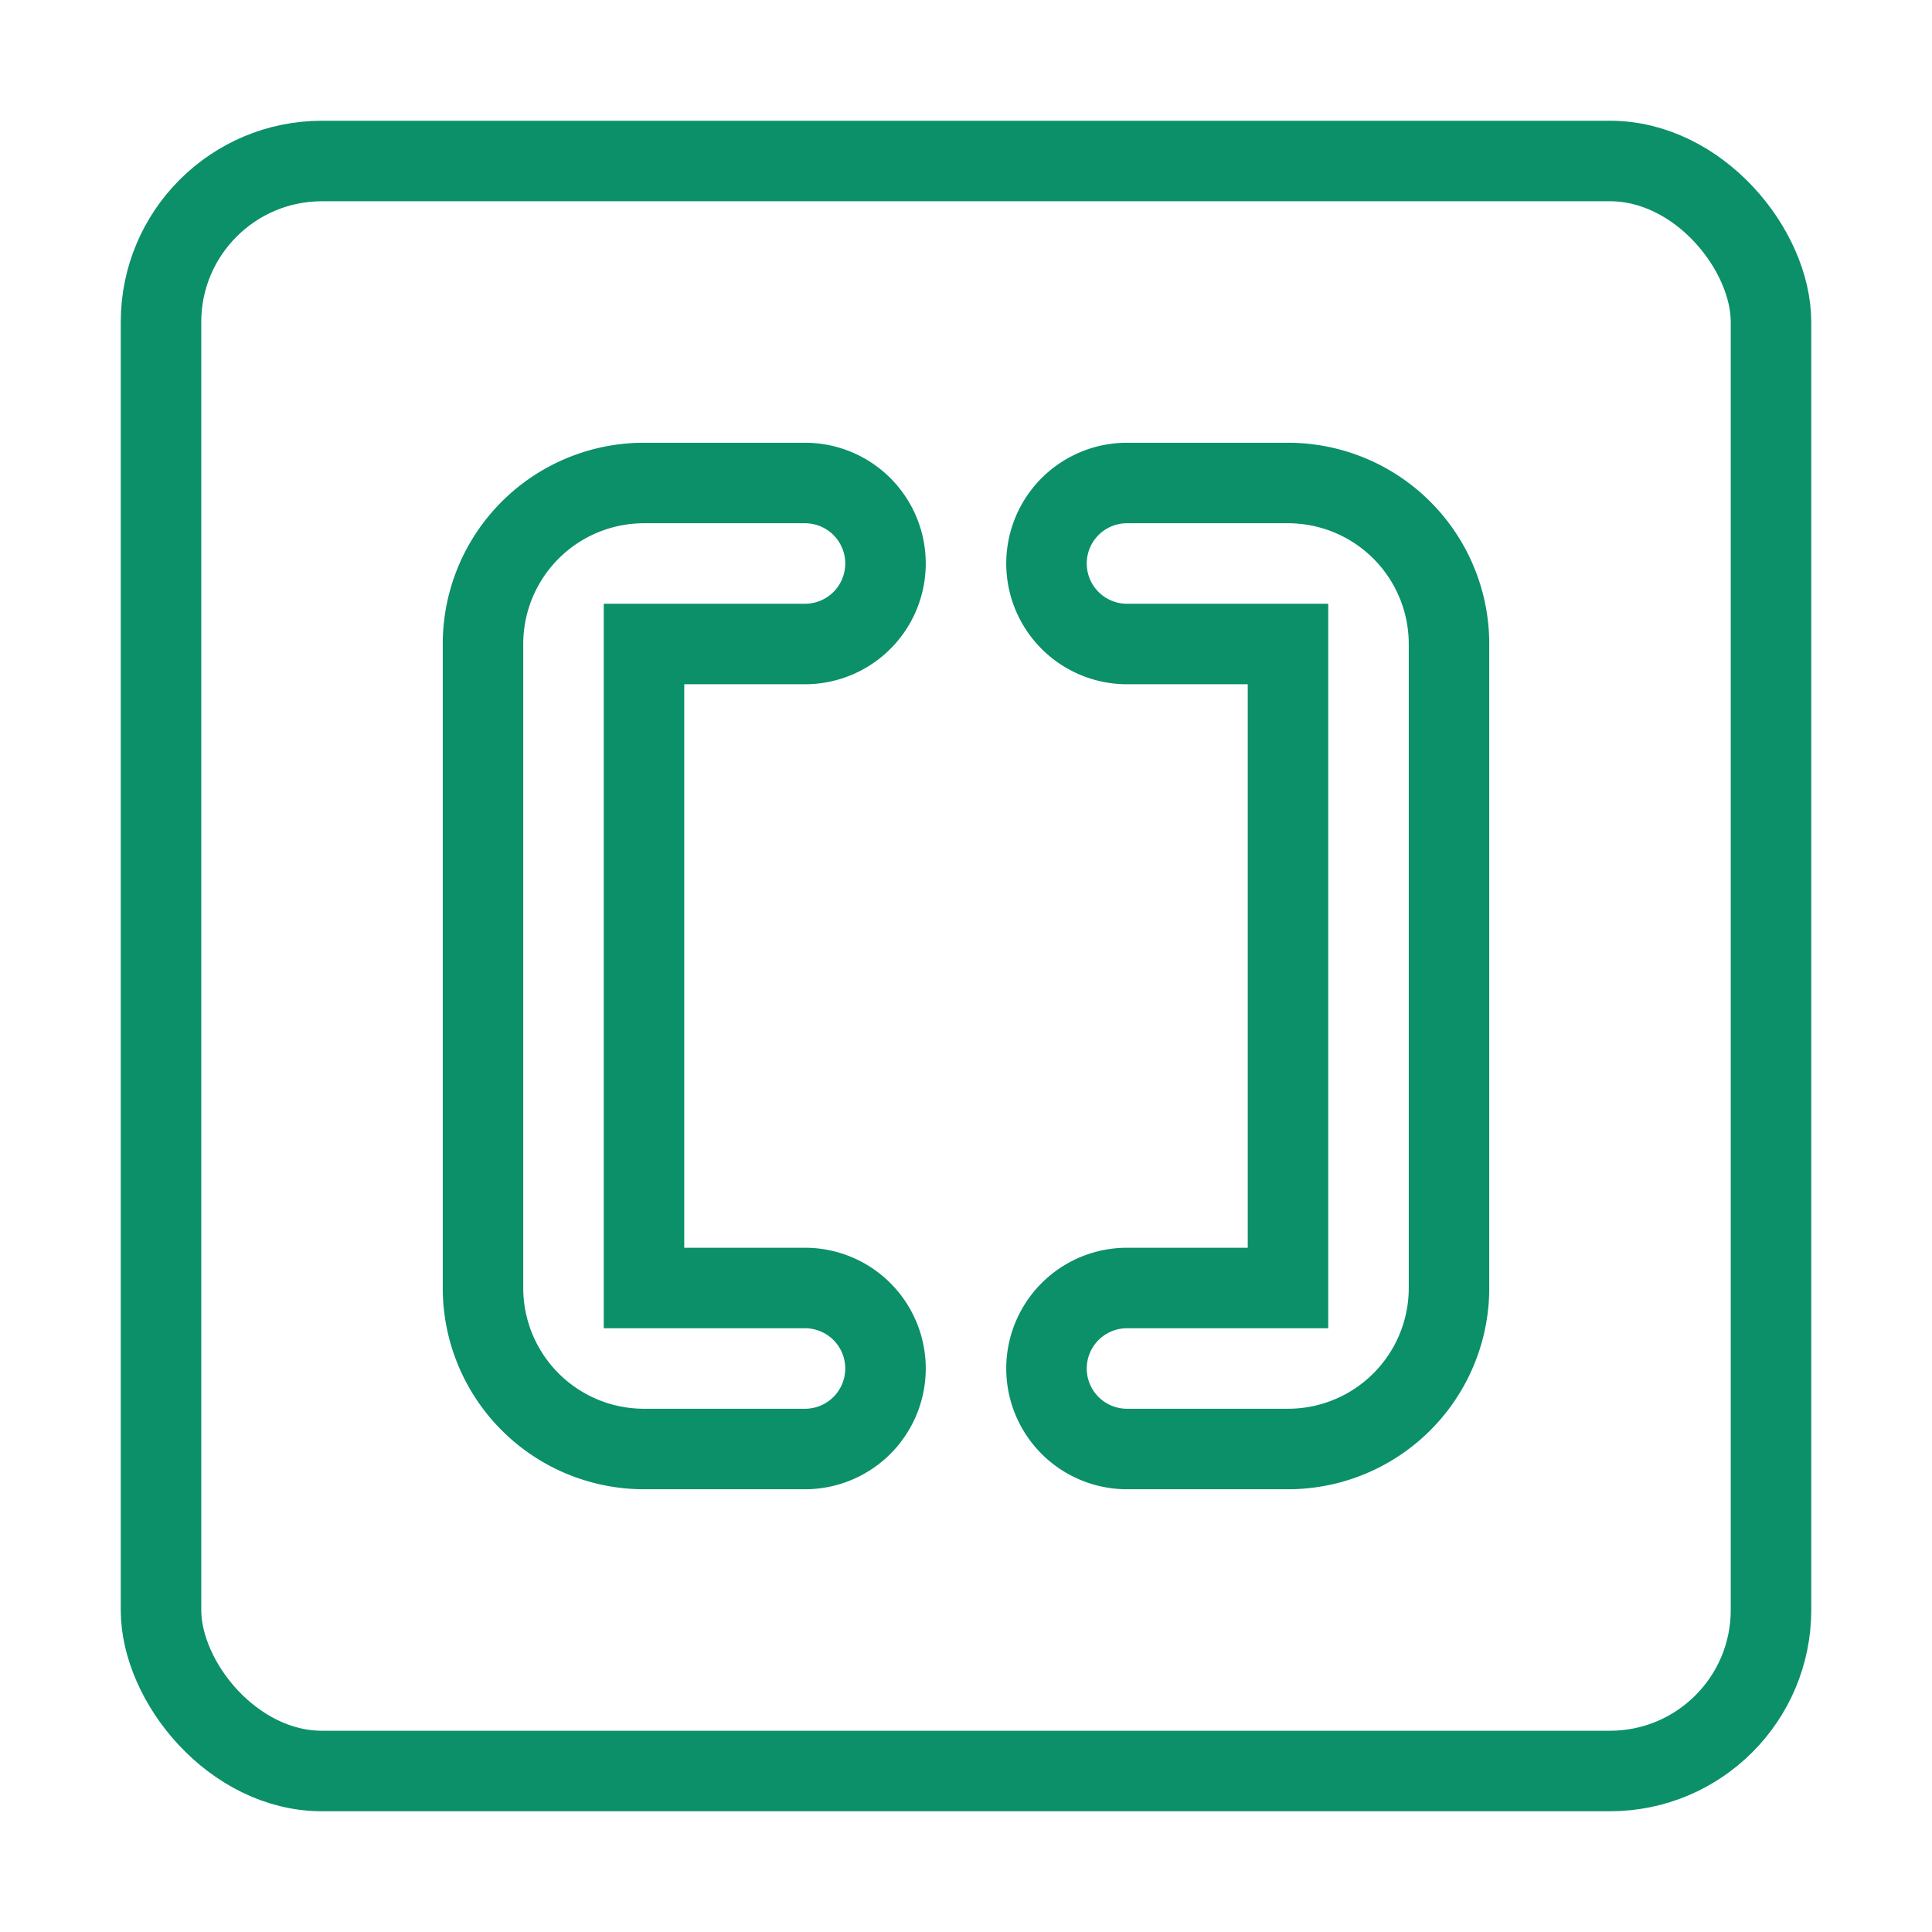 <!DOCTYPE svg PUBLIC "-//W3C//DTD SVG 1.1//EN" "http://www.w3.org/Graphics/SVG/1.1/DTD/svg11.dtd">

<!-- Uploaded to: SVG Repo, www.svgrepo.com, Transformed by: SVG Repo Mixer Tools -->
<!-- <svg fill="#000000" width="256px" height="256px" viewBox="0 0 24 24" id="bracket-square" data-name="Flat Color" xmlns="http://www.w3.org/2000/svg" class="icon flat-color" stroke="#000000">

<g id="SVGRepo_bgCarrier" stroke-width="0"/>

<g id="SVGRepo_tracerCarrier" stroke-linecap="round" stroke-linejoin="round"/>

<g id="SVGRepo_iconCarrier">

<rect id="primary" x="2" y="2" width="20" height="20" rx="2" style="fill: #3ACD9A;"/>

<path id="secondary" d="M16,18H14a1,1,0,0,1,0-2h2V8H14a1,1,0,0,1,0-2h2a2,2,0,0,1,2,2v8A2,2,0,0,1,16,18Zm-5-1a1,1,0,0,0-1-1H8V8h2a1,1,0,0,0,0-2H8A2,2,0,0,0,6,8v8a2,2,0,0,0,2,2h2A1,1,0,0,0,11,17Z" style="fill: #3ACD9A;"/>

</g>

</svg> -->


<svg
      xmlns="http://www.w3.org/2000/svg"
      width="36"
      height="36"
      fill="#0B9069"
      stroke="#0B9069"
      
      className="icon flat-color"
      data-name="Flat Color"
      viewBox="0 0 24 24"
    >
      <g fill="transparent">
        <rect width="20" height="20" x="2" y="2" rx="2"></rect>
        <path d="M16 18h-2a1 1 0 010-2h2V8h-2a1 1 0 010-2h2a2 2 0 012 2v8a2 2 0 01-2 2zm-5-1a1 1 0 00-1-1H8V8h2a1 1 0 000-2H8a2 2 0 00-2 2v8a2 2 0 002 2h2a1 1 0 001-1z"></path>
      </g>
    </svg>